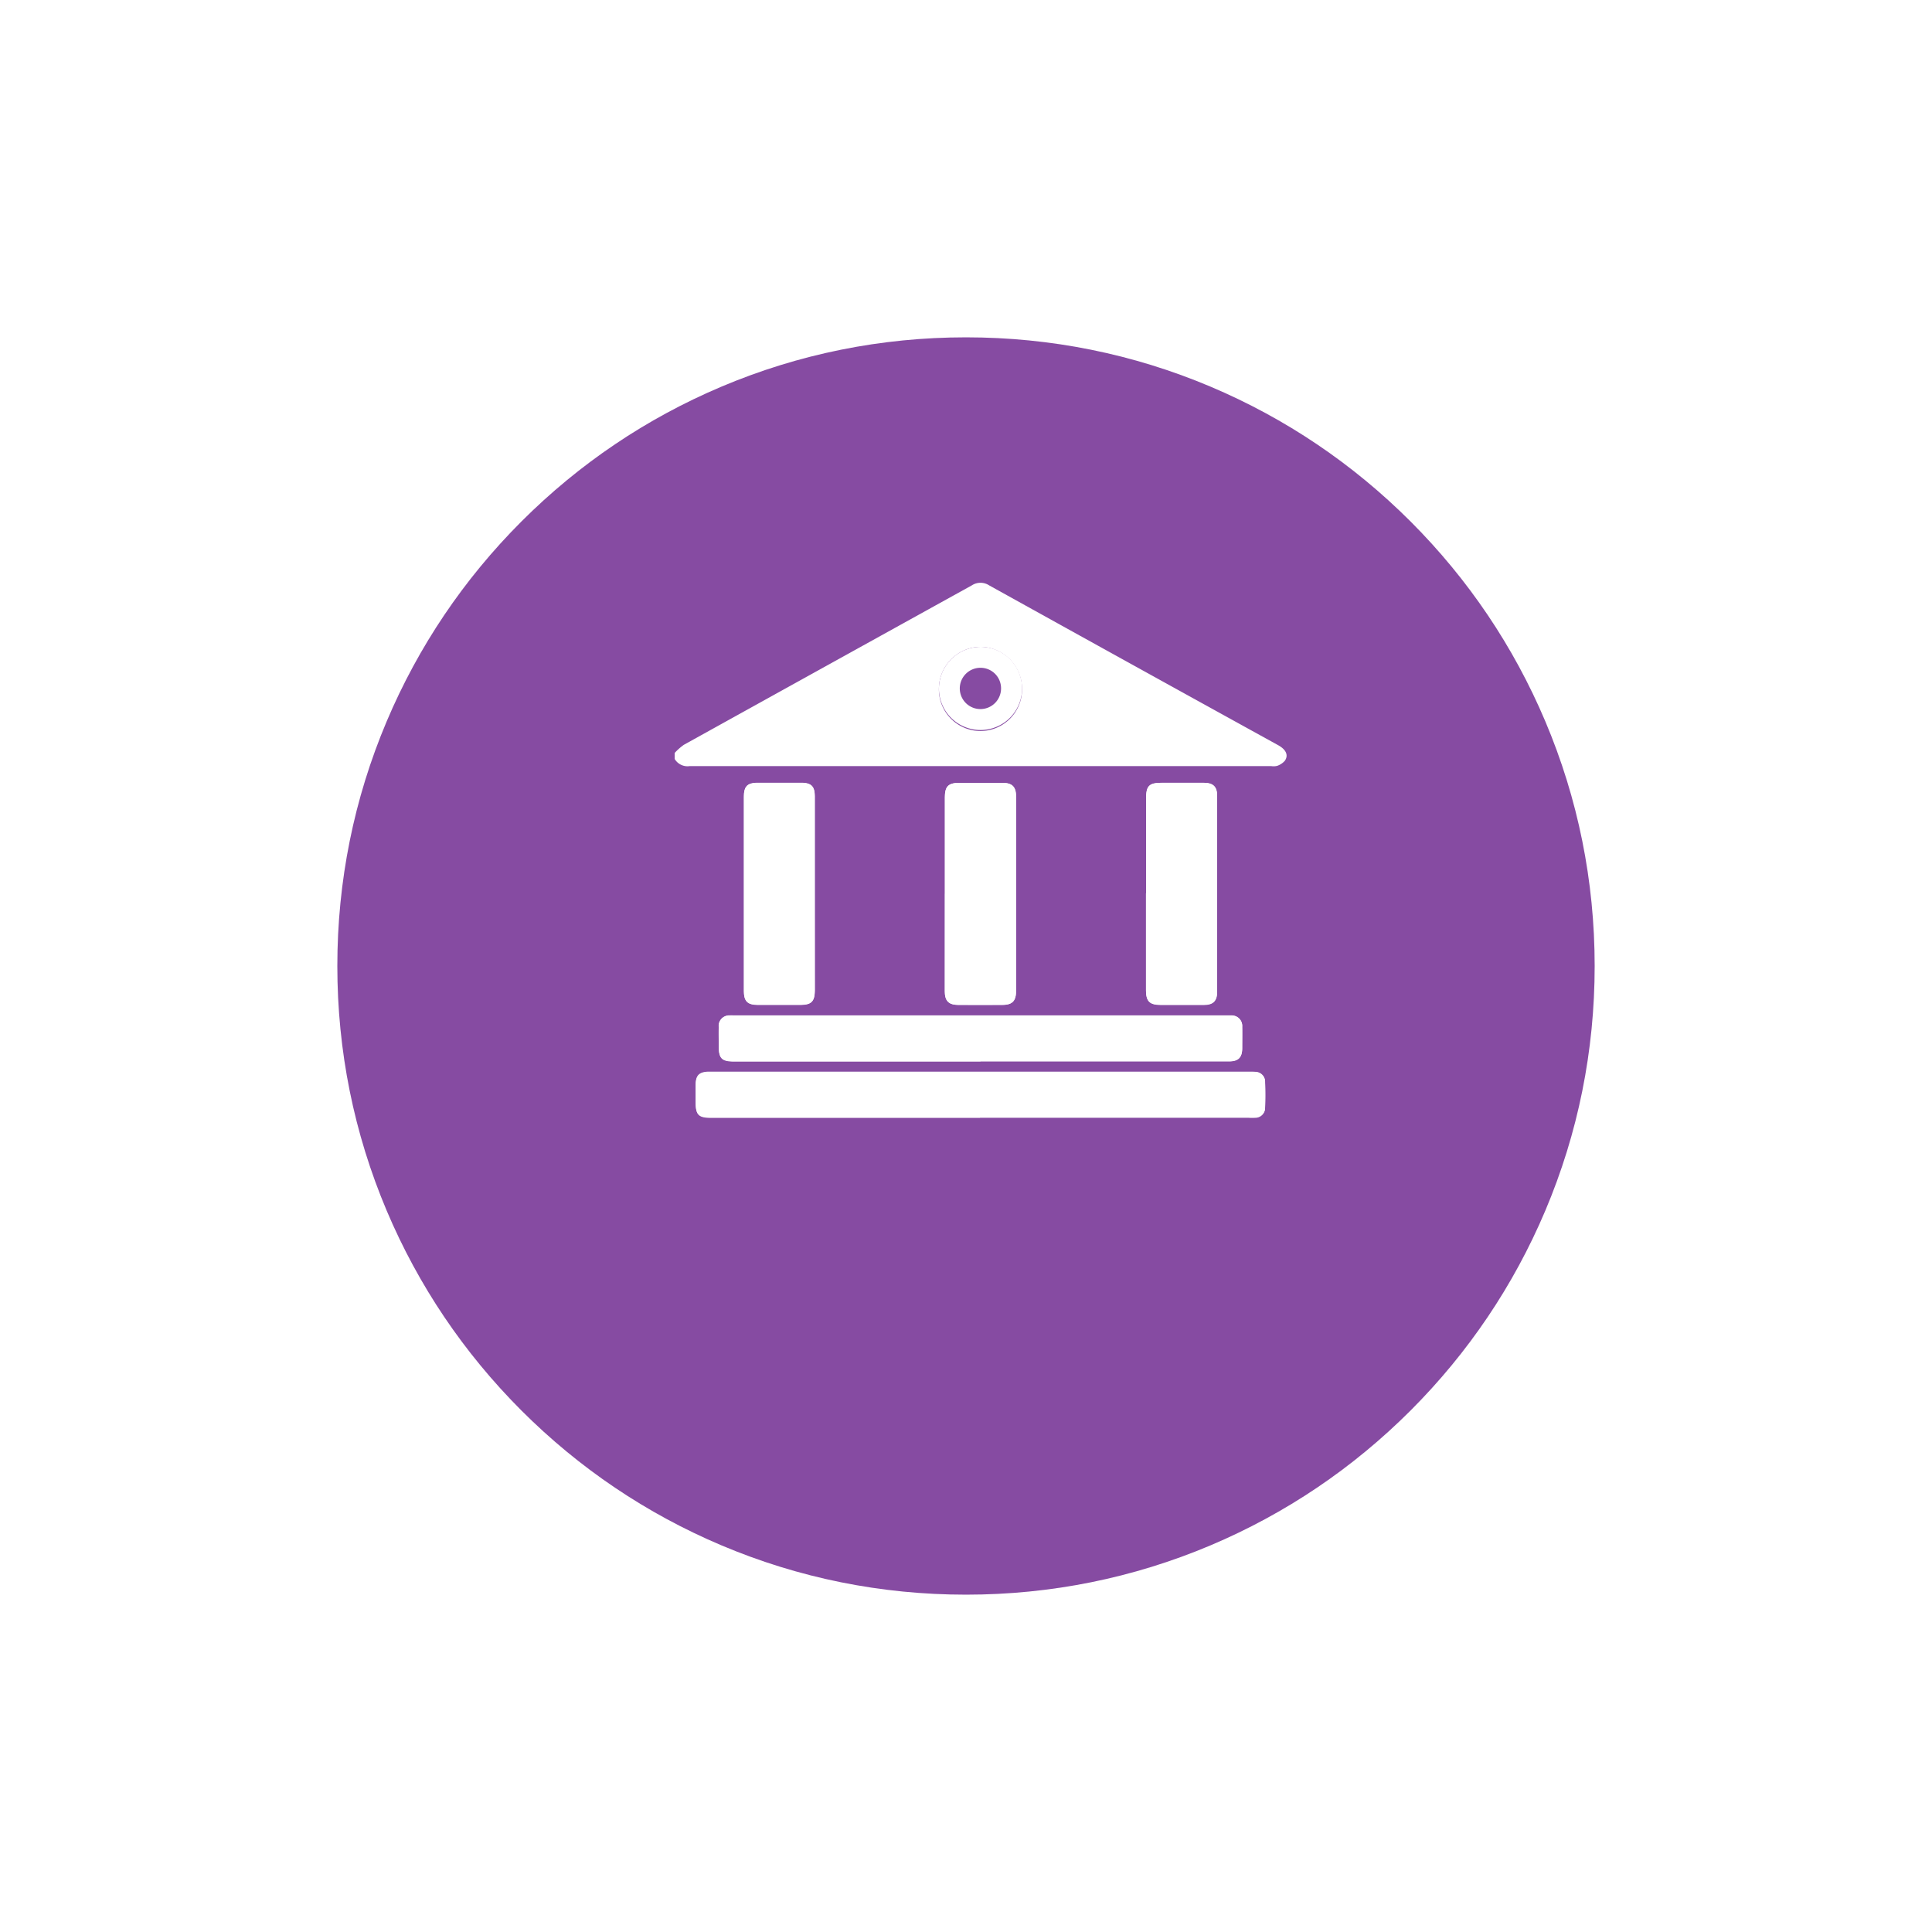 <svg xmlns="http://www.w3.org/2000/svg" xmlns:xlink="http://www.w3.org/1999/xlink" width="63" height="63" viewBox="0 0 63 63">
  <defs>
    <filter id="Tracé_17004" x="0" y="0" width="63" height="63" filterUnits="userSpaceOnUse">
      <feOffset dy="3" input="SourceAlpha"/>
      <feGaussianBlur stdDeviation="3" result="blur"/>
      <feFlood flood-opacity="0.161"/>
      <feComposite operator="in" in2="blur"/>
      <feComposite in="SourceGraphic"/>
    </filter>
    <clipPath id="clip-path">
      <rect id="Rectangle_4052" data-name="Rectangle 4052" width="19.955" height="17.44" transform="translate(0 0.001)" fill="none"/>
    </clipPath>
  </defs>
  <g id="Groupe_16835" data-name="Groupe 16835" transform="translate(-761 -9)">
    <g id="Chateau" transform="translate(-40 -628)">
      <g transform="matrix(1, 0, 0, 1, 801, 637)" filter="url(#Tracé_17004)">
        <g id="Tracé_17004-2" data-name="Tracé 17004" transform="translate(9 6)" fill="#864ba2">
          <path d="M 22.5 44 C 19.597 44 16.782 43.432 14.132 42.311 C 11.571 41.228 9.272 39.678 7.297 37.703 C 5.322 35.728 3.772 33.429 2.689 30.868 C 1.568 28.218 1 25.403 1 22.5 C 1 19.597 1.568 16.782 2.689 14.132 C 3.772 11.571 5.322 9.272 7.297 7.297 C 9.272 5.322 11.571 3.772 14.132 2.689 C 16.782 1.568 19.597 1 22.5 1 C 25.403 1 28.218 1.568 30.868 2.689 C 33.429 3.772 35.728 5.322 37.703 7.297 C 39.678 9.272 41.228 11.571 42.311 14.132 C 43.432 16.782 44 19.597 44 22.5 C 44 25.403 43.432 28.218 42.311 30.868 C 41.228 33.429 39.678 35.728 37.703 37.703 C 35.728 39.678 33.429 41.228 30.868 42.311 C 28.218 43.432 25.403 44 22.5 44 Z" stroke="none"/>
          <path d="M 22.5 2 C 19.732 2 17.047 2.542 14.521 3.61 C 12.08 4.643 9.888 6.121 8.004 8.004 C 6.121 9.888 4.643 12.08 3.61 14.521 C 2.542 17.047 2 19.732 2 22.5 C 2 25.268 2.542 27.953 3.61 30.479 C 4.643 32.92 6.121 35.112 8.004 36.996 C 9.888 38.879 12.08 40.357 14.521 41.39 C 17.047 42.458 19.732 43 22.5 43 C 25.268 43 27.953 42.458 30.479 41.39 C 32.92 40.357 35.112 38.879 36.996 36.996 C 38.879 35.112 40.357 32.92 41.39 30.479 C 42.458 27.953 43 25.268 43 22.5 C 43 19.732 42.458 17.047 41.39 14.521 C 40.357 12.08 38.879 9.888 36.996 8.004 C 35.112 6.121 32.92 4.643 30.479 3.61 C 27.953 2.542 25.268 2 22.5 2 M 22.5 0 C 34.926 0 45 10.074 45 22.5 C 45 34.926 34.926 45 22.5 45 C 10.074 45 0 34.926 0 22.5 C 0 10.074 10.074 0 22.5 0 Z" stroke="none" fill="#fff"/>
        </g>
      </g>
    </g>
    <g id="Groupe_16834" data-name="Groupe 16834" transform="translate(783 27.999)">
      <g id="Groupe_16833" data-name="Groupe 16833" clip-path="url(#clip-path)">
        <path id="Tracé_17029" data-name="Tracé 17029" d="M4.569,10.159q0-1.6,0-3.2c0-.318-.116-.433-.435-.434-.474,0-.948,0-1.422,0-.341,0-.454.114-.454.456v6.328c0,.34.118.456.458.456q.69,0,1.381,0c.365,0,.472-.111.474-.48Zm4.241-.015q0,1.586,0,3.175c0,.324.124.449.446.451.474,0,.948,0,1.422,0,.332,0,.456-.124.456-.462V6.98c0-.325-.127-.449-.447-.45-.467,0-.934,0-1.4,0-.363,0-.474.112-.475.479v3.135m6.562-.012q0,1.586,0,3.173c0,.35.116.465.468.467.474,0,.948,0,1.422,0,.3,0,.426-.131.426-.429q0-3.193,0-6.387c0-.3-.125-.423-.431-.424-.46,0-.921,0-1.381,0-.408,0-.5.1-.506.506v3.1m-5.4,5.475h5.805c.768,0,1.533,0,2.3,0,.3,0,.426-.125.428-.426,0-.234,0-.468,0-.7a.34.34,0,0,0-.345-.368,1.717,1.717,0,0,0-.175,0q-8.019,0-16.035,0c-.052,0-.105,0-.155,0a.342.342,0,0,0-.358.375c-.006.2,0,.4,0,.605,0,.424.093.519.512.519H9.976m-.02,1.833H18.72a1.929,1.929,0,0,0,.215,0,.321.321,0,0,0,.318-.329c.009-.272.009-.545,0-.817a.321.321,0,0,0-.326-.34c-.076-.007-.155-.005-.232-.005H1.108c-.306.007-.417.118-.422.429,0,.188,0,.377,0,.565,0,.408.095.5.508.5H9.956" fill="#fff"/>
        <path id="Tracé_17030" data-name="Tracé 17030" d="M9.968,2.093A1.375,1.375,0,0,0,8.616,3.451a1.356,1.356,0,1,0,2.711-.011A1.373,1.373,0,0,0,9.968,2.093M0,5.554a1.856,1.856,0,0,1,.3-.266q4.7-2.605,9.392-5.2a.514.514,0,0,1,.561,0Q14.961,2.7,19.678,5.3c.259.143.345.327.218.51a.593.593,0,0,1-.248.164.487.487,0,0,1-.192.009q-9.486,0-18.97,0A.485.485,0,0,1,0,5.749Z" fill="#fff"/>
        <path id="Tracé_17031" data-name="Tracé 17031" d="M9.956,17.44H1.192c-.413,0-.506-.093-.508-.5,0-.188,0-.377,0-.565,0-.311.116-.422.422-.429H18.695c.077,0,.156,0,.232.005a.321.321,0,0,1,.326.34c.009.272.009.545,0,.817a.321.321,0,0,1-.318.329,1.929,1.929,0,0,1-.215,0Z" fill="#fff"/>
        <path id="Tracé_17032" data-name="Tracé 17032" d="M9.976,15.606H1.949c-.419,0-.512-.093-.512-.519,0-.2,0-.4,0-.6a.341.341,0,0,1,.356-.376c.052-.005.106,0,.157,0H17.987c.057,0,.116,0,.175,0a.343.343,0,0,1,.346.368c.007.235,0,.467,0,.7,0,.3-.125.425-.427.427-.767,0-1.533,0-2.3,0Z" fill="#fff"/>
        <path id="Tracé_17033" data-name="Tracé 17033" d="M15.372,10.132v-3.1c0-.408.1-.506.5-.506.462,0,.921,0,1.383,0,.3,0,.431.121.431.422v6.387c0,.3-.127.427-.427.429-.474,0-.948,0-1.421,0-.352,0-.468-.115-.47-.467,0-1.057,0-2.116,0-3.173" fill="#fff"/>
        <path id="Tracé_17034" data-name="Tracé 17034" d="M8.81,10.144V7.009c0-.367.111-.478.476-.48.467,0,.933,0,1.4,0,.32,0,.445.125.445.451q0,3.163,0,6.328c0,.338-.123.461-.456.461q-.711.006-1.422,0c-.32,0-.445-.127-.445-.45Z" fill="#fff"/>
        <path id="Tracé_17035" data-name="Tracé 17035" d="M4.568,10.158v3.135c0,.367-.109.478-.472.478-.462,0-.921,0-1.383,0-.34,0-.456-.118-.456-.456q0-3.166,0-6.328c0-.344.113-.456.454-.456q.711,0,1.422,0c.317,0,.433.116.435.434,0,1.065,0,2.129,0,3.193" fill="#fff"/>
        <path id="Tracé_17036" data-name="Tracé 17036" d="M9.963,2.777a.673.673,0,1,0,.68.655.669.669,0,0,0-.68-.655m0-.683A1.356,1.356,0,1,1,8.617,3.45a1.369,1.369,0,0,1,1.35-1.356" fill="#fff"/>
      </g>
    </g>
  </g>
</svg>
